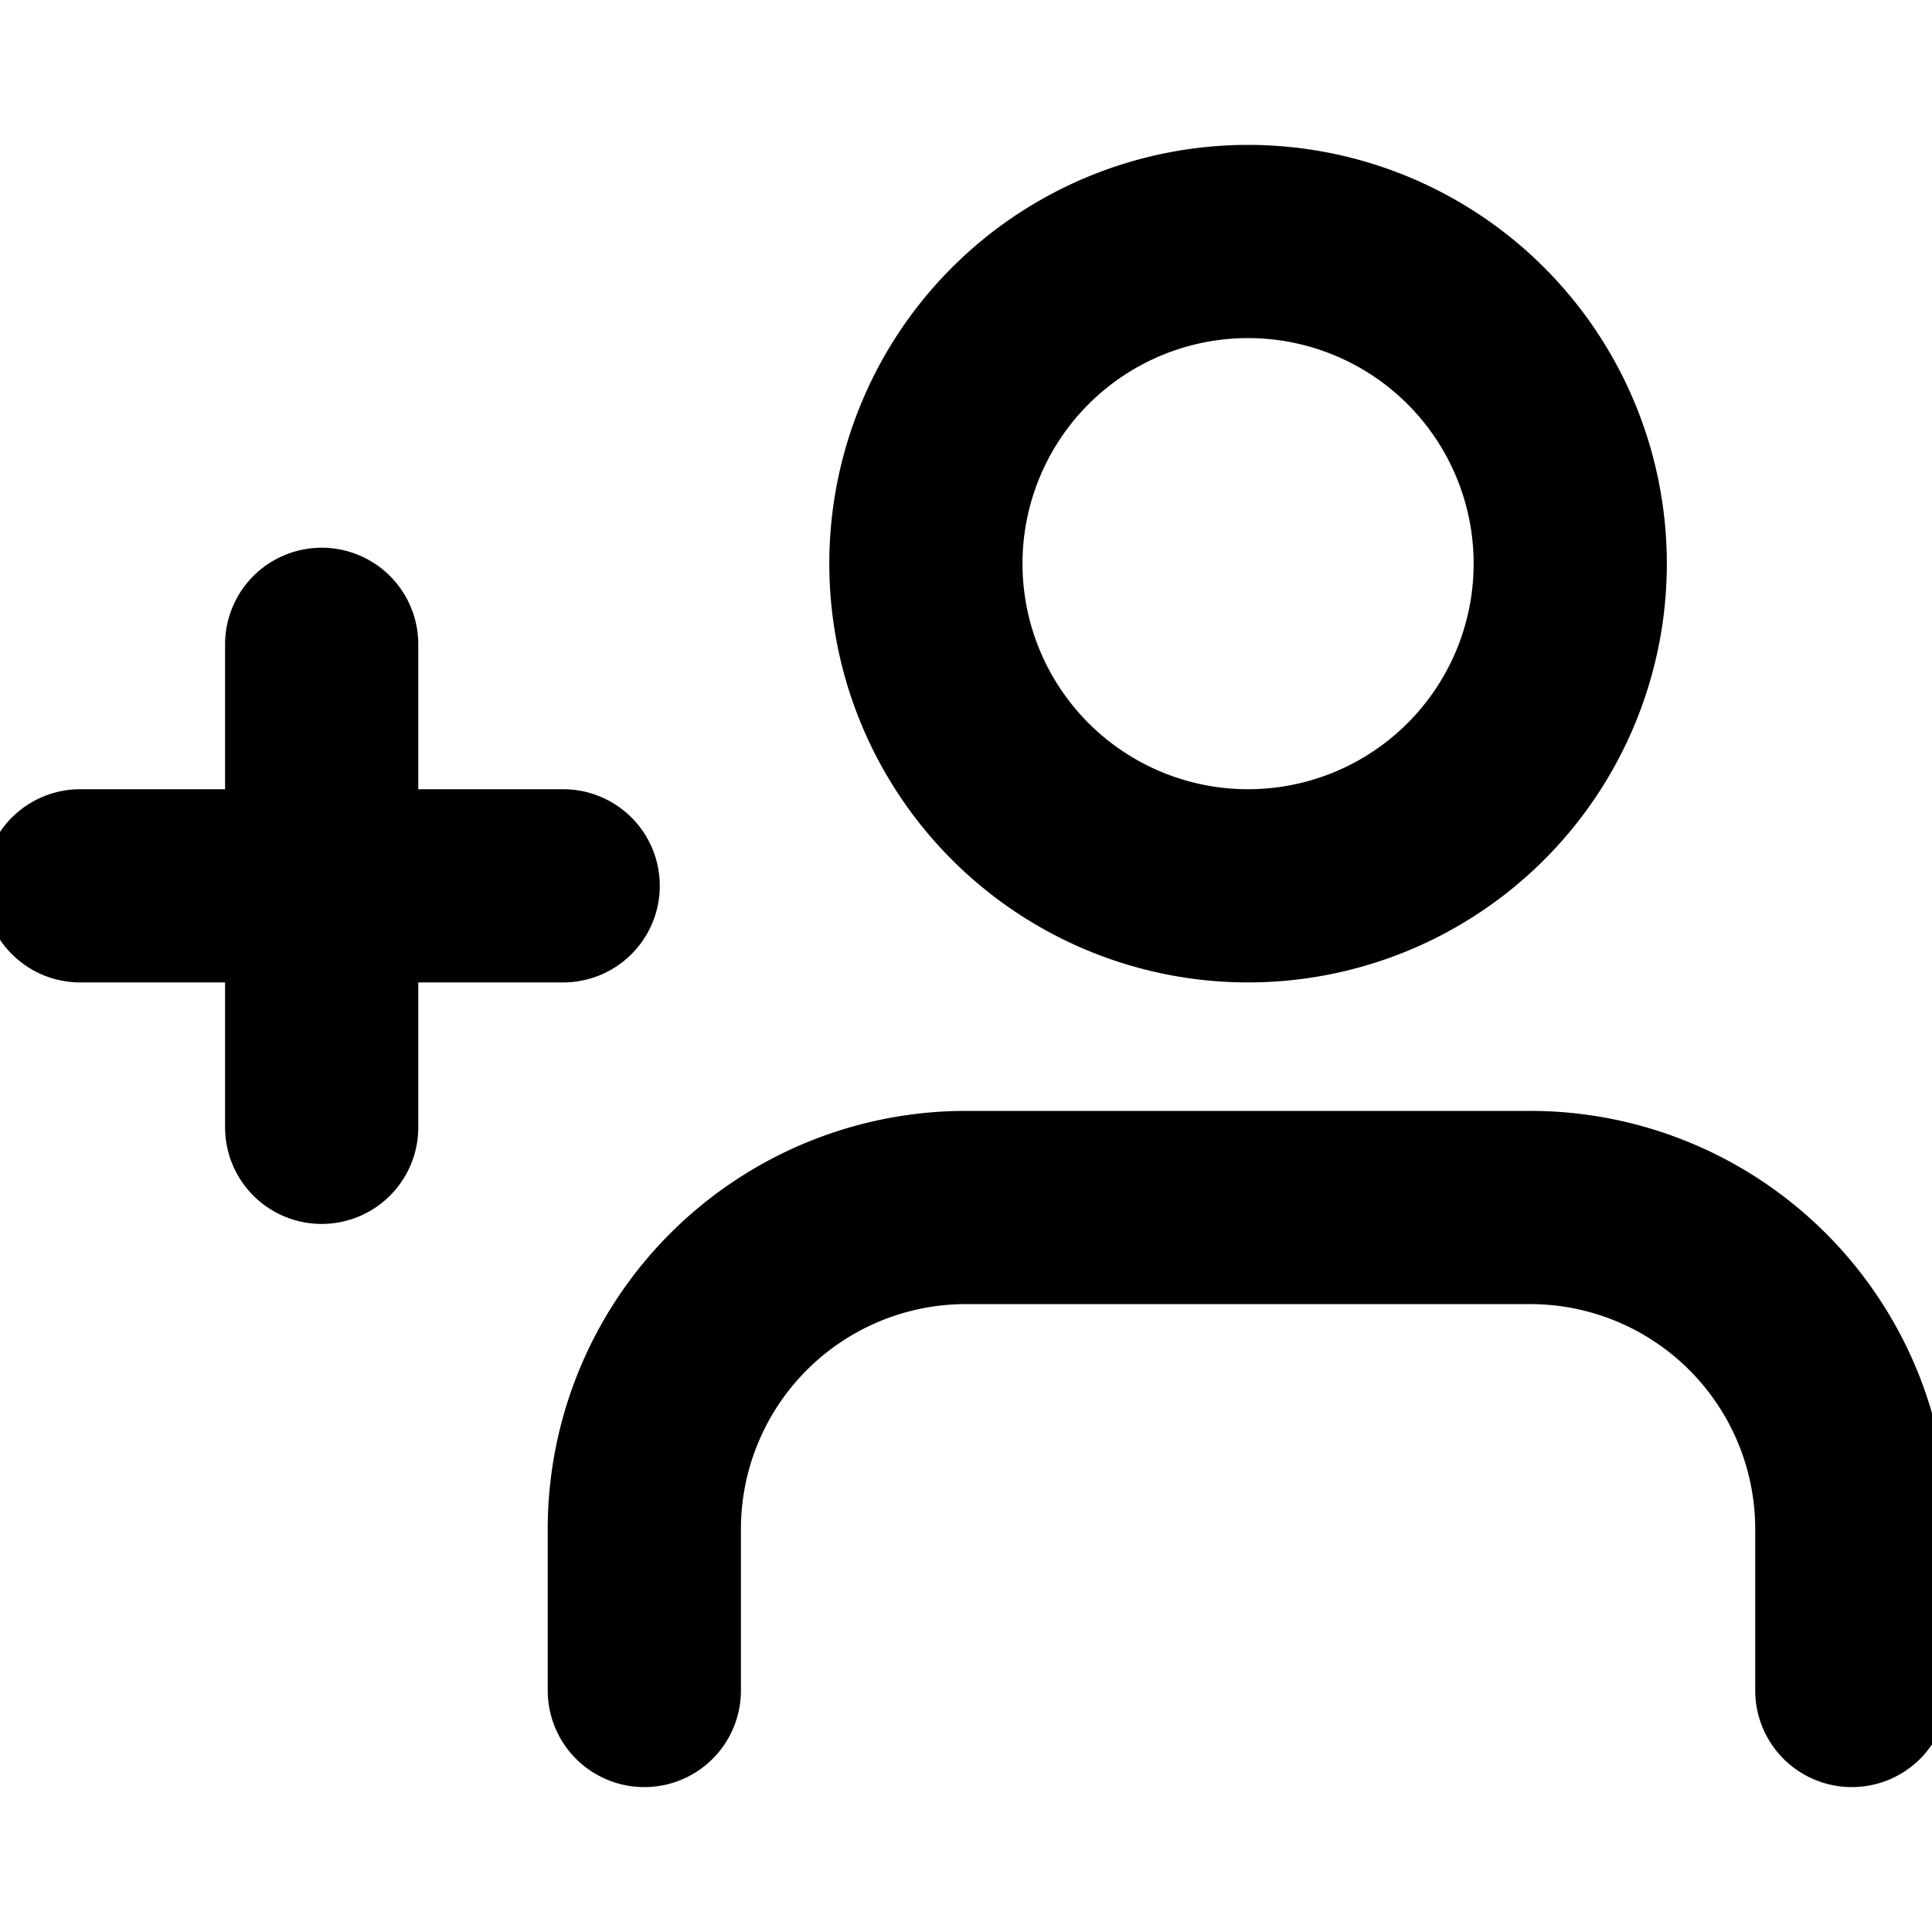 <svg width="20" height="20" viewBox="0 0 20 20" fill="none" xmlns="http://www.w3.org/2000/svg">
    <path d="M19.17 17.5v-1.67a3.33 3.33 0 0 0-3.34-3.33H10a3.33 3.33 0 0 0-3.33 3.33v1.67M12.92 9.17a3.33 3.33 0 1 0 0-6.67 3.33 3.33 0 0 0 0 6.67ZM3.33 6.67v5M5.83 9.17h-5" stroke="currentColor" stroke-width="2" stroke-linecap="round"/>
</svg>
